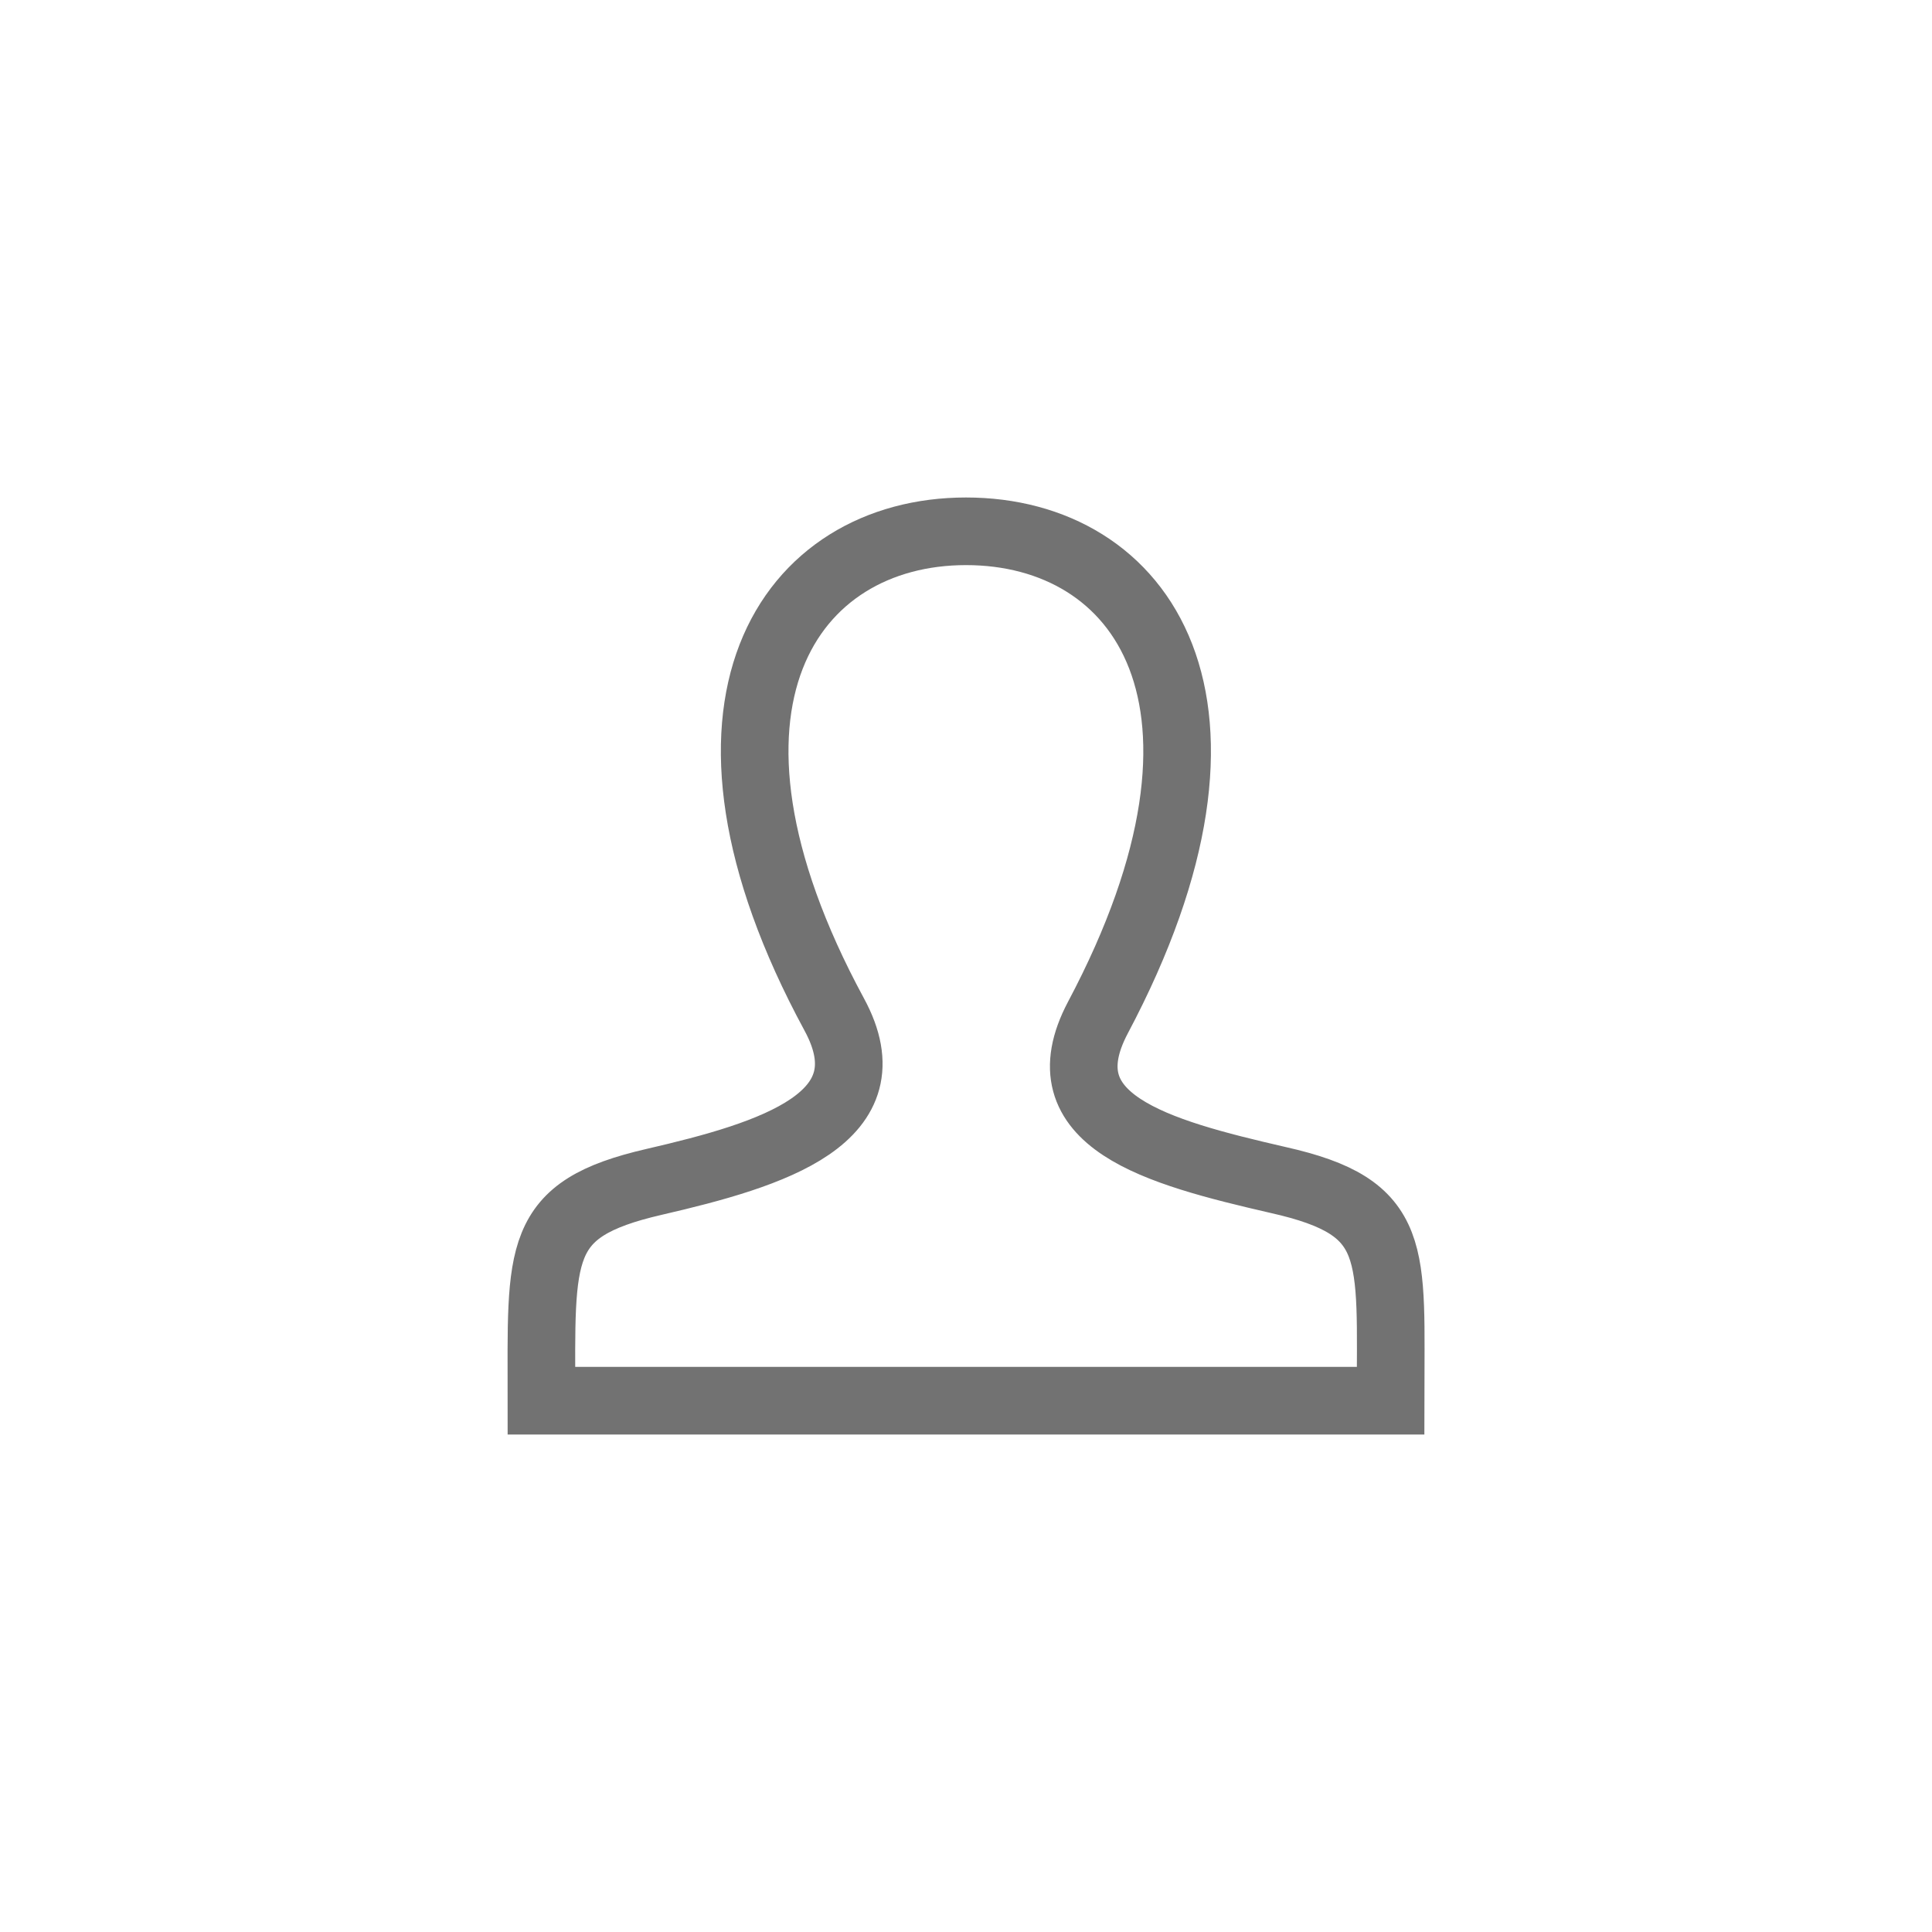<svg xmlns="http://www.w3.org/2000/svg" viewBox="0 0 40 40"><defs><style>.a{fill:none;stroke:#727272;stroke-miterlimit:10;stroke-width:1.4px;}</style></defs><title>user</title><path class="a" d="M26.46,24.43c-2.52-.58-4.86-1.22-3.73-3.36C26.19,14.55,23.65,11,20,11s-6.2,3.59-2.73,10c1.17,2.15-1.26,2.9-3.73,3.47S11.21,25.9,11.21,29H28.79C28.79,25.9,29,25,26.46,24.43Z"/></svg>